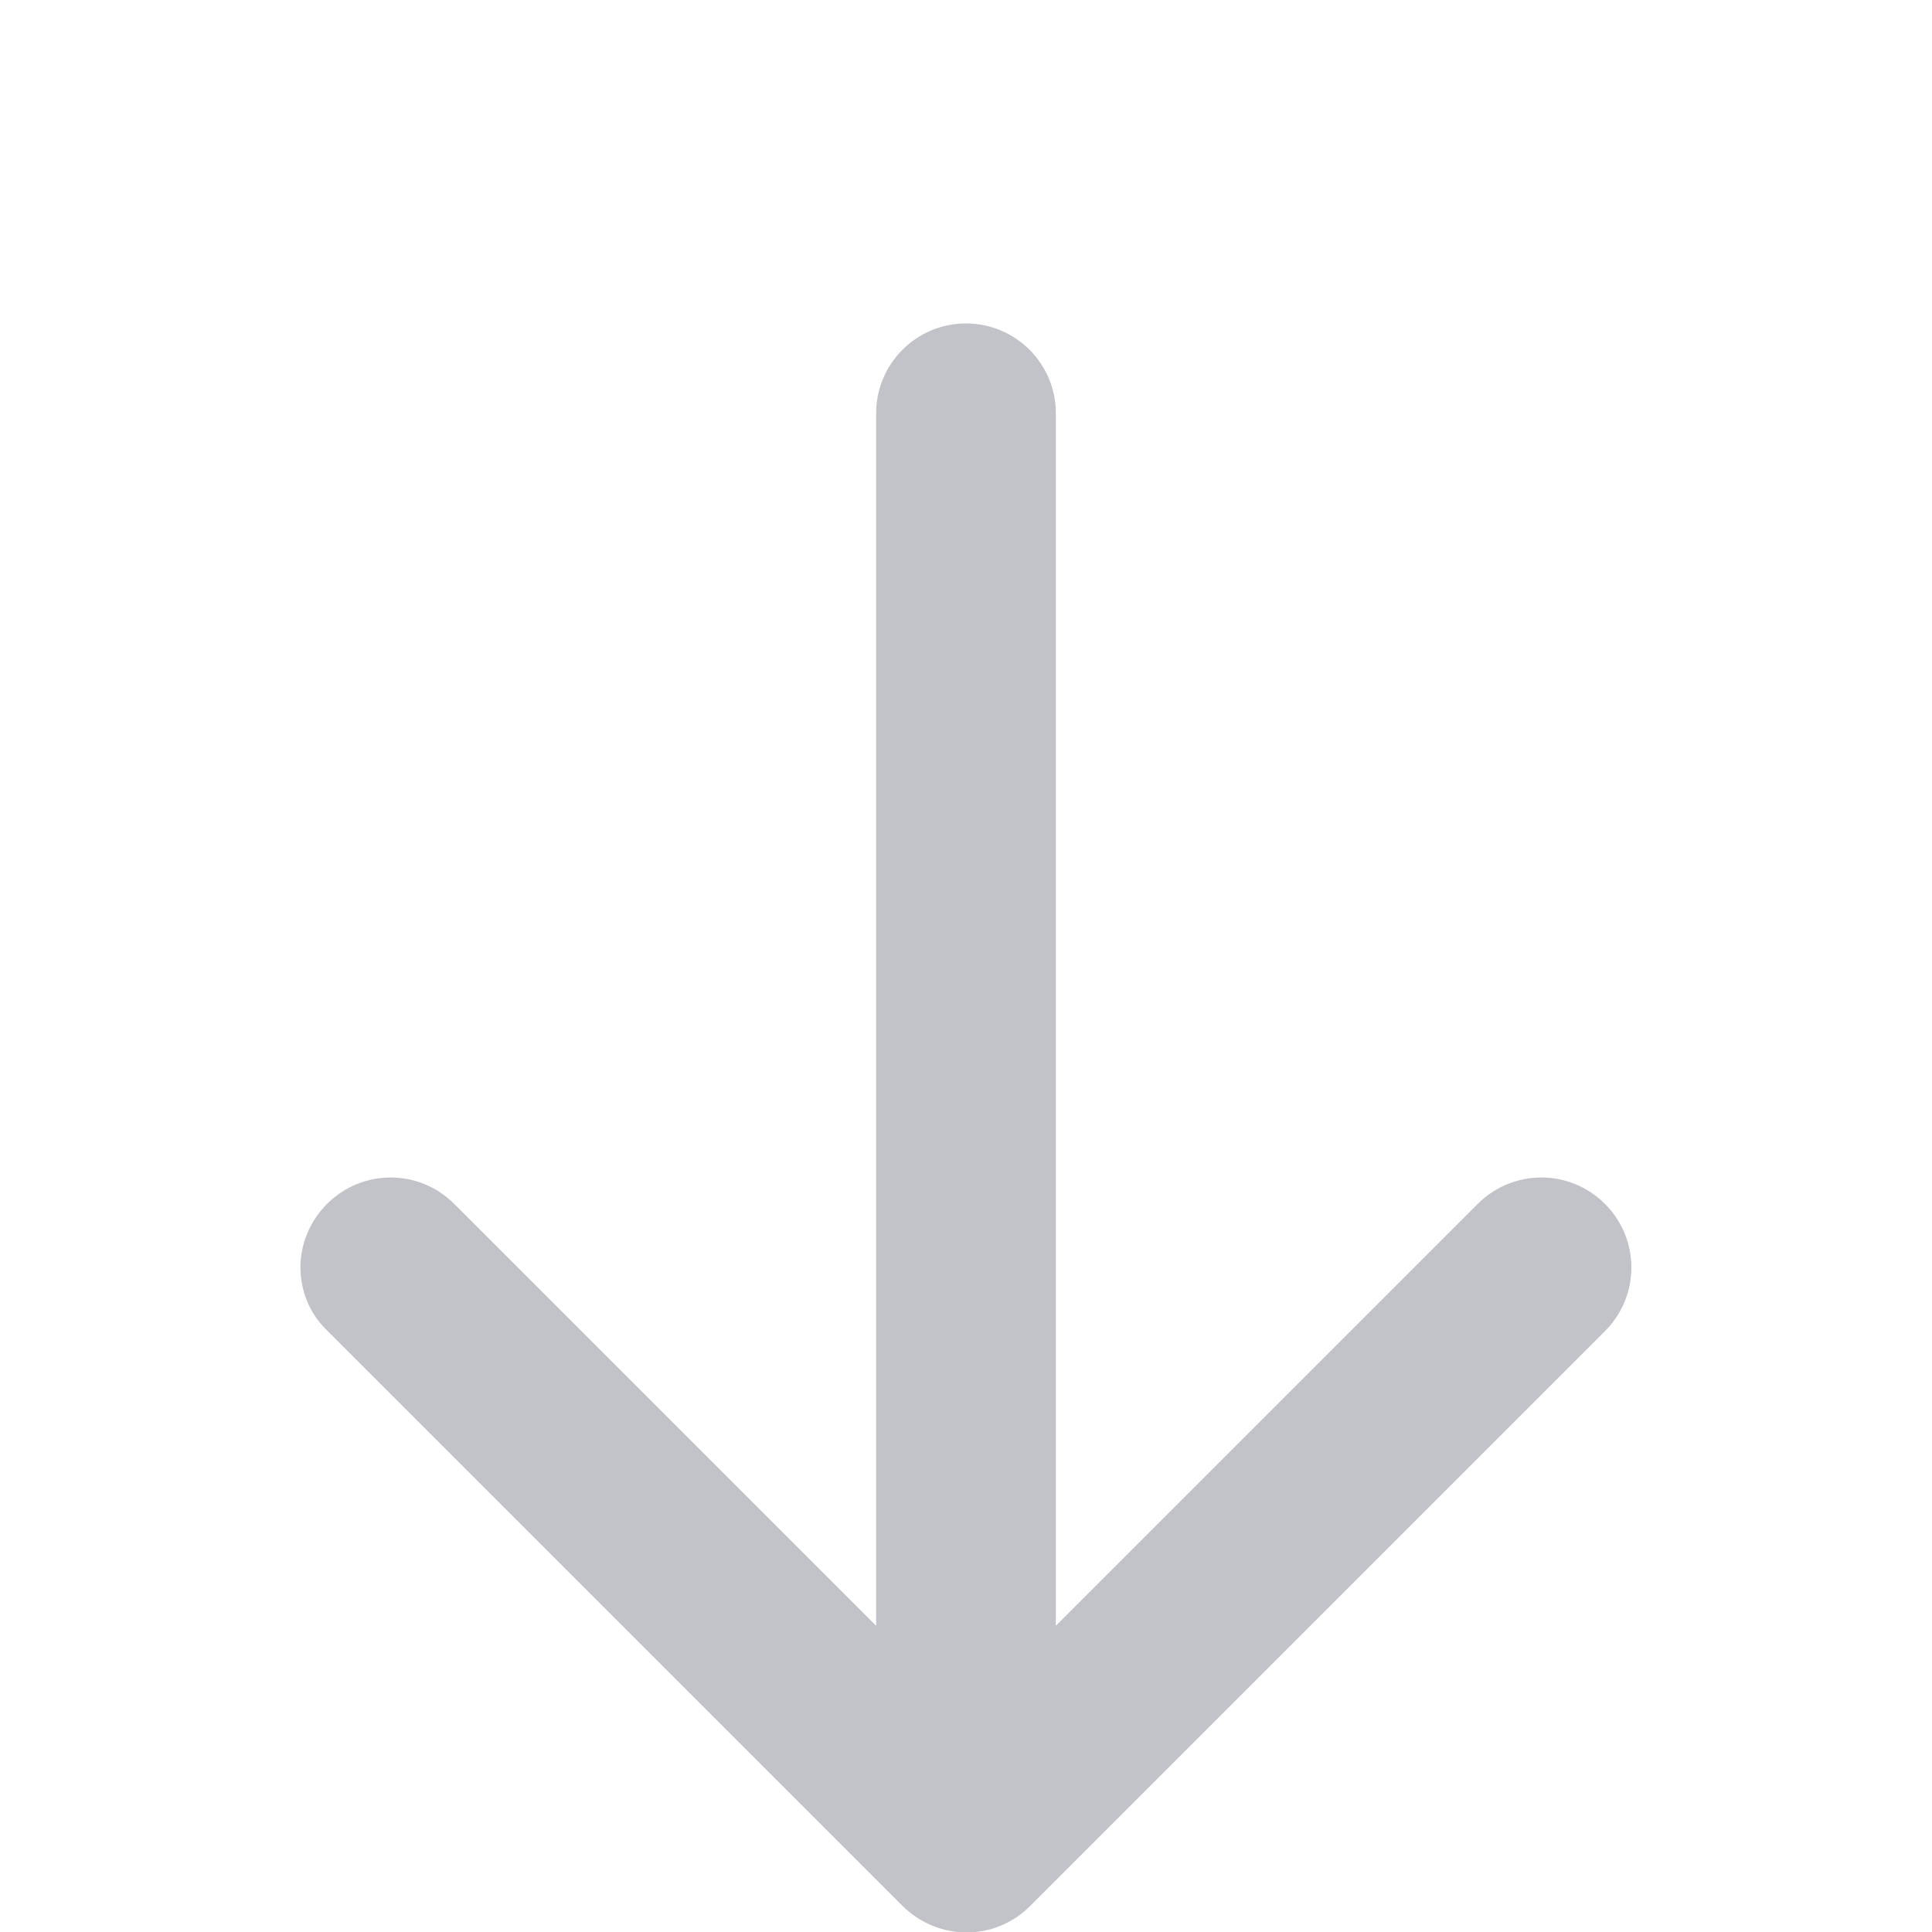 <?xml version="1.0" encoding="utf-8"?>
<svg version="1.1" id="Capa_1" xmlns="http://www.w3.org/2000/svg" xmlns:xlink="http://www.w3.org/1999/xlink" x="0px" y="0px"
	 viewBox="0 0 268.8 268.8" style="enable-background:new 0 0 268.8 268.8;" xml:space="preserve">
<style type="text/css">
	.st0{fill:#C1C3C8;}
</style>
<g>
	<path class="st0" d="M143.3,265.2l80-80c4.9-4.9,4.9-12.8,0-17.7s-12.8-4.9-17.7,0l-58.7,58.7V57.5c0-6.9-5.6-12.5-12.5-12.5
		c-6.9,0-12.5,5.6-12.5,12.5v168.7l-58.7-58.7c-4.9-4.9-12.8-4.9-17.7,0c-2.4,2.4-3.7,5.6-3.7,8.8s1.2,6.4,3.7,8.8l80,80
		C130.5,270.1,138.4,270.1,143.3,265.2z"/>
</g>
</svg>
